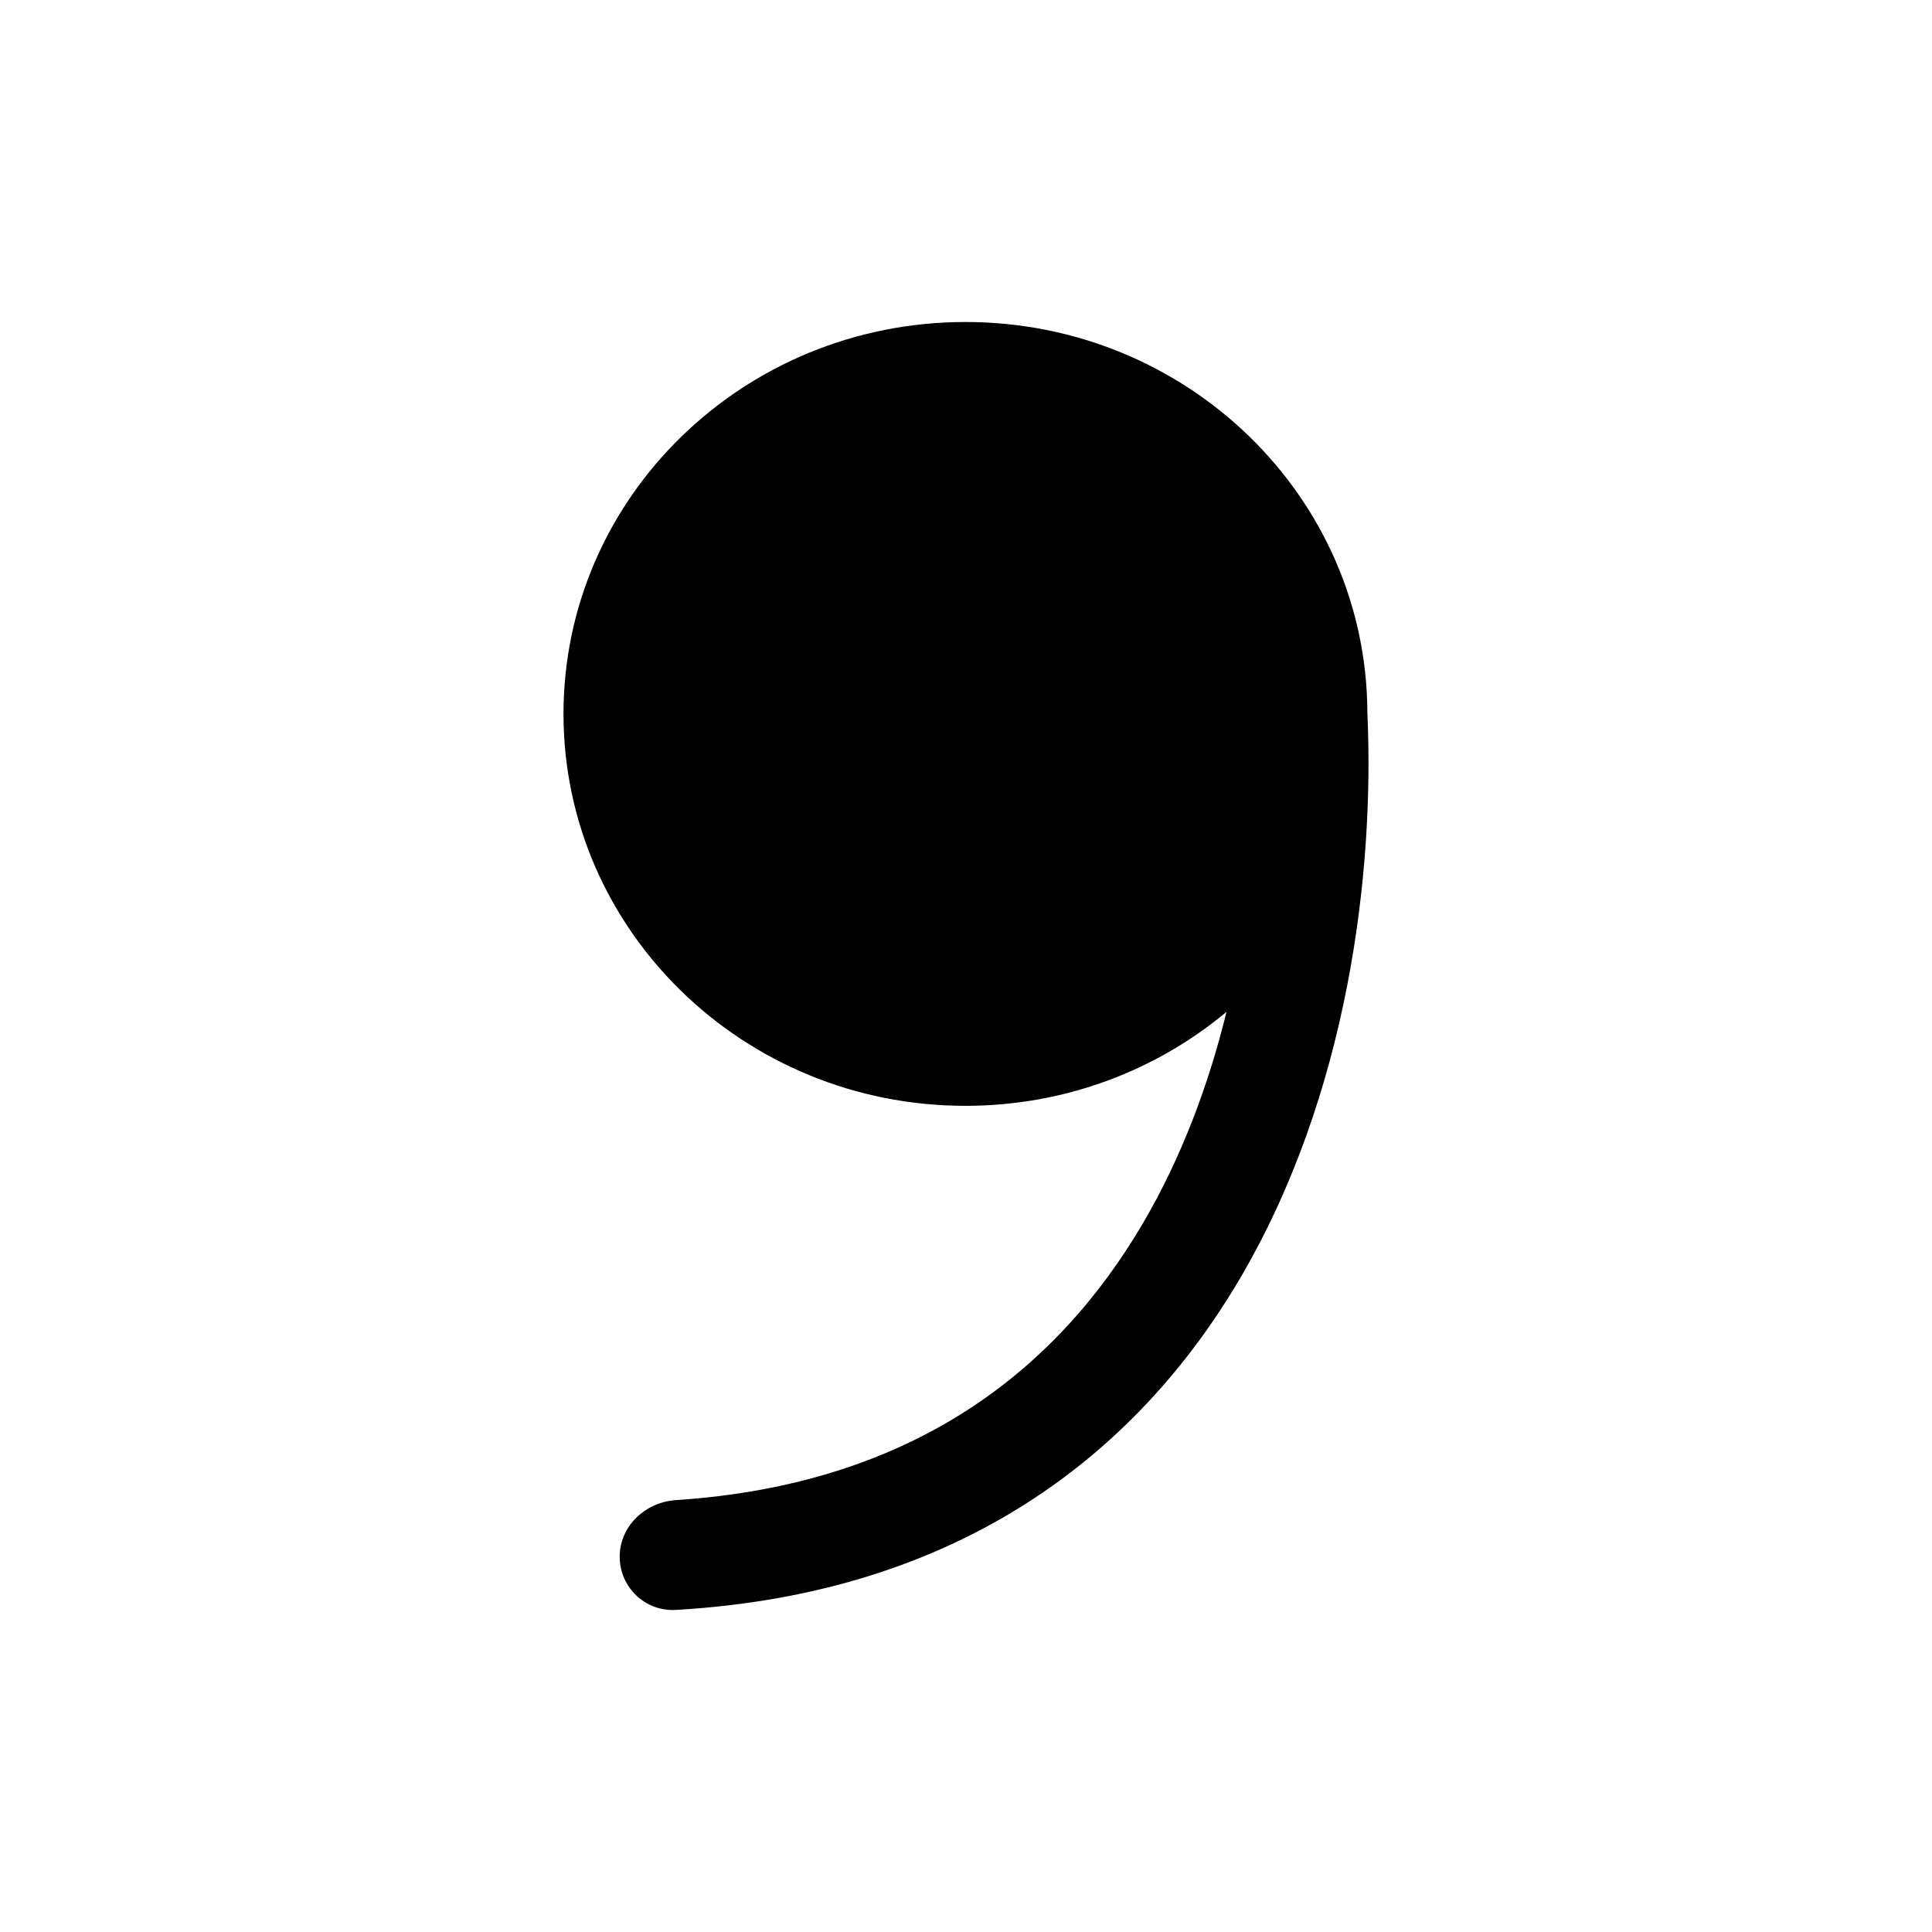 <svg width="24" height="24" viewBox="0 0 24 24" fill="none" xmlns="http://www.w3.org/2000/svg">
<path fill-rule="evenodd" clip-rule="evenodd" d="M7 8.868C7 6.18 9.235 4 11.993 4C14.745 4 16.977 6.171 16.986 8.853C17.077 10.849 16.745 13.6 15.404 15.881C14.115 18.073 11.906 19.797 8.396 19.999C8.011 20.021 7.698 19.714 7.698 19.338C7.698 18.962 8.012 18.66 8.396 18.635C11.356 18.441 13.132 17.008 14.193 15.204C14.676 14.383 15.013 13.479 15.236 12.57C14.364 13.297 13.231 13.737 11.993 13.737C9.235 13.737 7 11.557 7 8.868Z" fill="black"/>
</svg>
